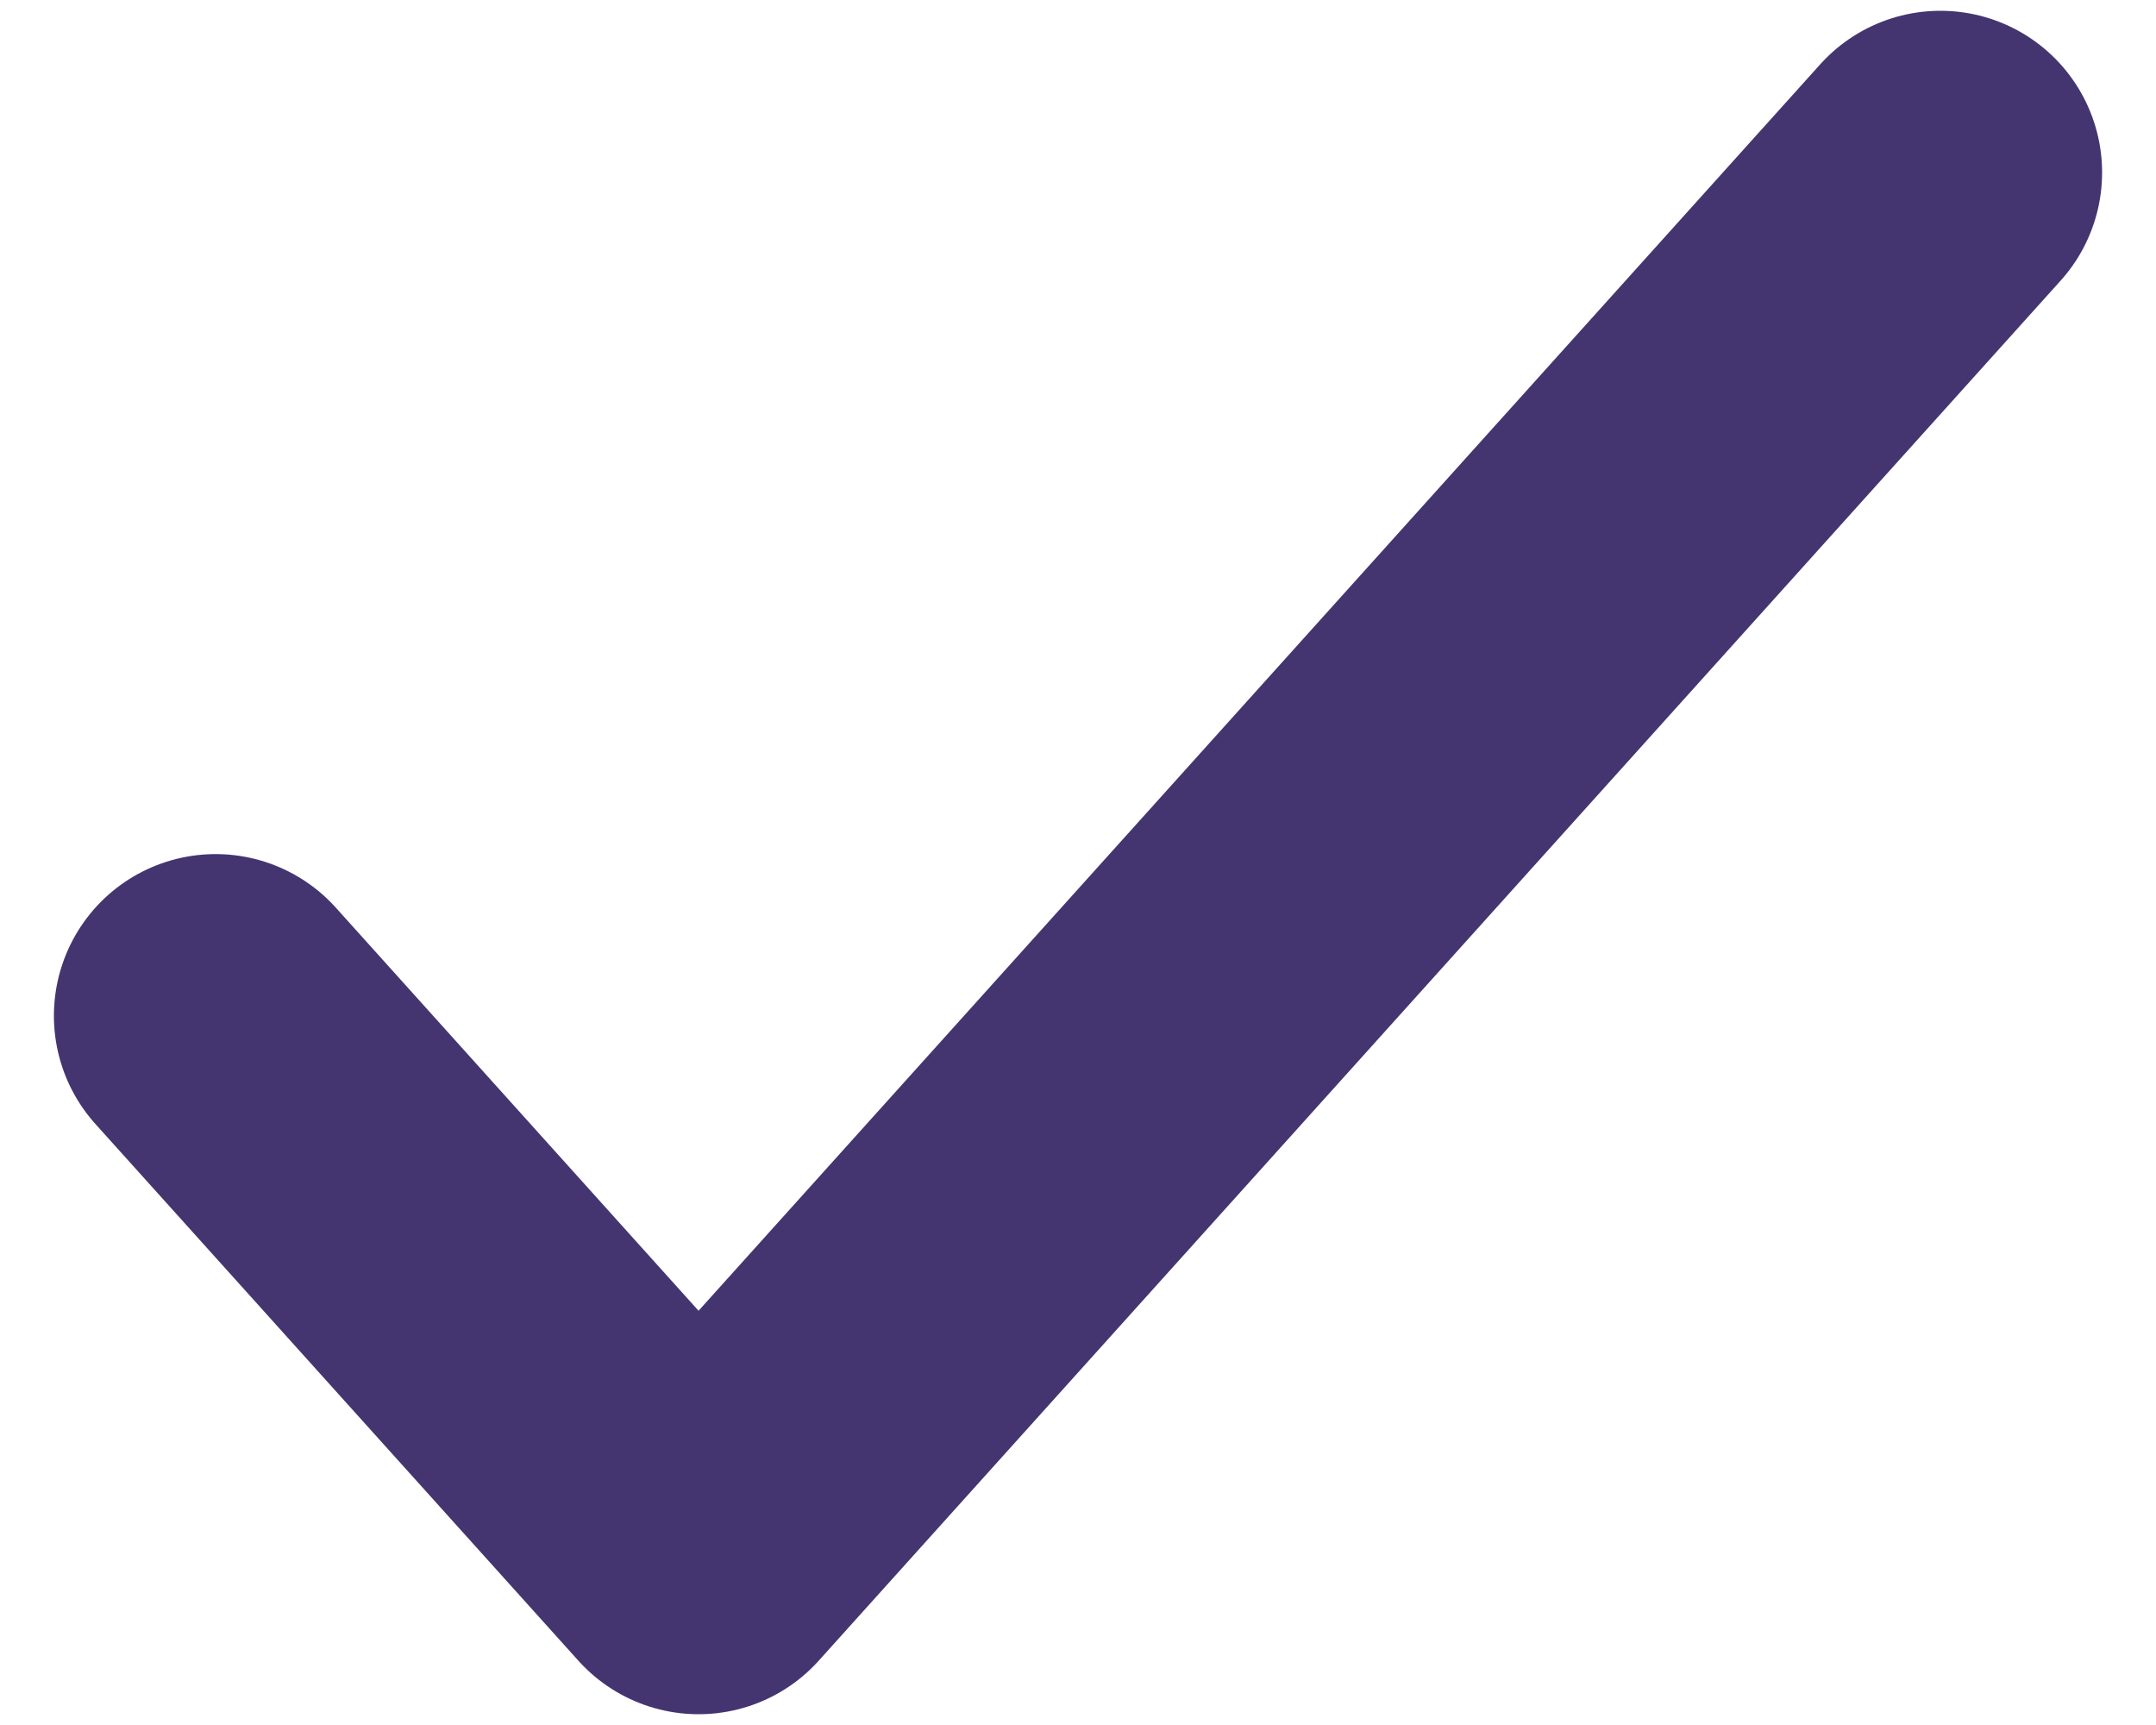 <svg width="10" height="8" viewBox="0 0 10 8" fill="none" xmlns="http://www.w3.org/2000/svg">
<path d="M1 4.711L3.24 7.2L9 0.8" stroke="#443571" stroke-width="1.5" stroke-linecap="round" stroke-linejoin="round"/>
</svg>
